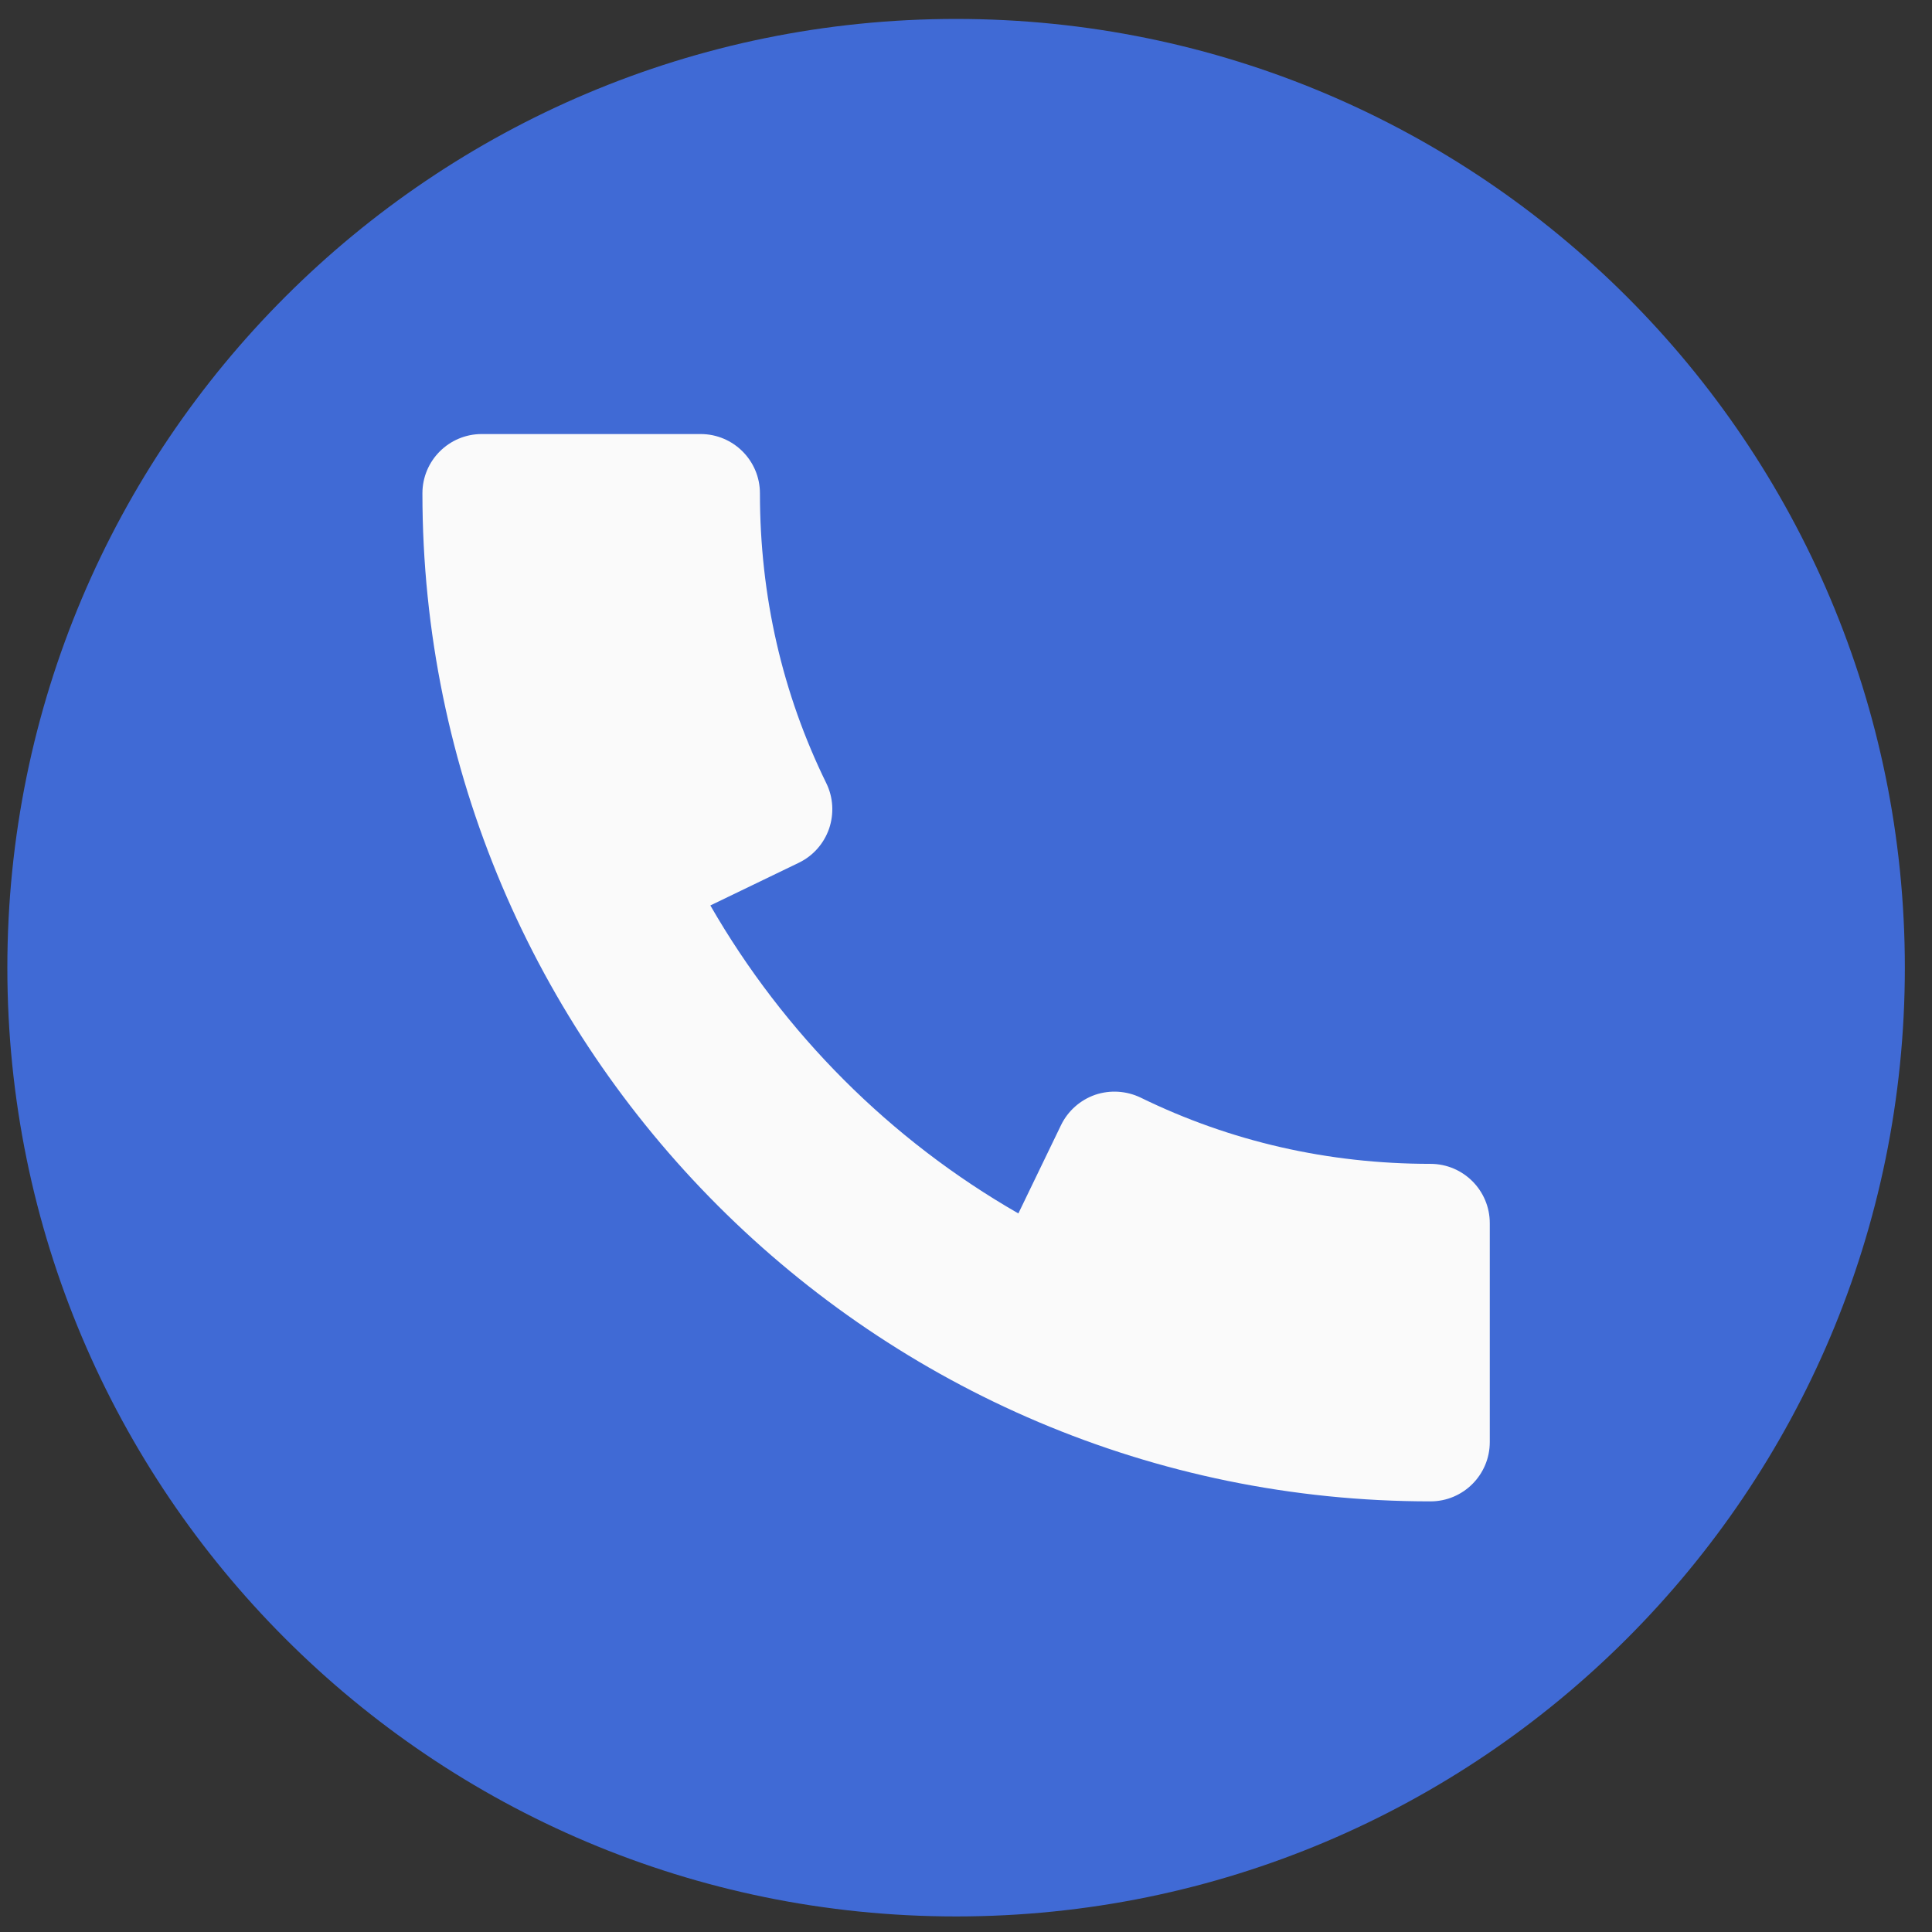 <svg width="56" height="56" viewBox="0 0 56 56" fill="none" xmlns="http://www.w3.org/2000/svg">
<rect x="0" y="0" width="56" height="56" fill="#333333" stroke="none"/>
<g clip-path="url(#clip0)">
<path d="M27.713 55.549C42.901 55.549 55.213 43.237 55.213 28.049C55.213 12.861 42.901 0.549 27.713 0.549C12.525 0.549 0.213 12.861 0.213 28.049C0.213 43.237 12.525 55.549 27.713 55.549Z" fill="#4478FE" fill-opacity="0.8"/>
<path d="M41.463 33.735C38.496 33.735 35.667 33.089 33.058 31.813C32.649 31.617 32.175 31.587 31.742 31.734C31.308 31.886 30.954 32.202 30.755 32.611L29.518 35.172C25.805 33.041 22.725 29.957 20.59 26.245L23.155 25.007C23.567 24.808 23.88 24.454 24.031 24.021C24.179 23.587 24.152 23.113 23.952 22.704C22.674 20.098 22.027 17.269 22.027 14.299C22.027 13.351 21.257 12.581 20.308 12.581H13.963C13.014 12.581 12.244 13.351 12.244 14.299C12.244 30.411 25.351 43.518 41.463 43.518C42.412 43.518 43.182 42.748 43.182 41.799V35.454C43.182 34.505 42.412 33.735 41.463 33.735Z" fill="#FAFAFA"/>
</g>
<defs>
<clipPath id="clip0">
<rect width="55" height="55" fill="white" transform="translate(0.213 0.549)"/>
</clipPath>
</defs>
</svg>
